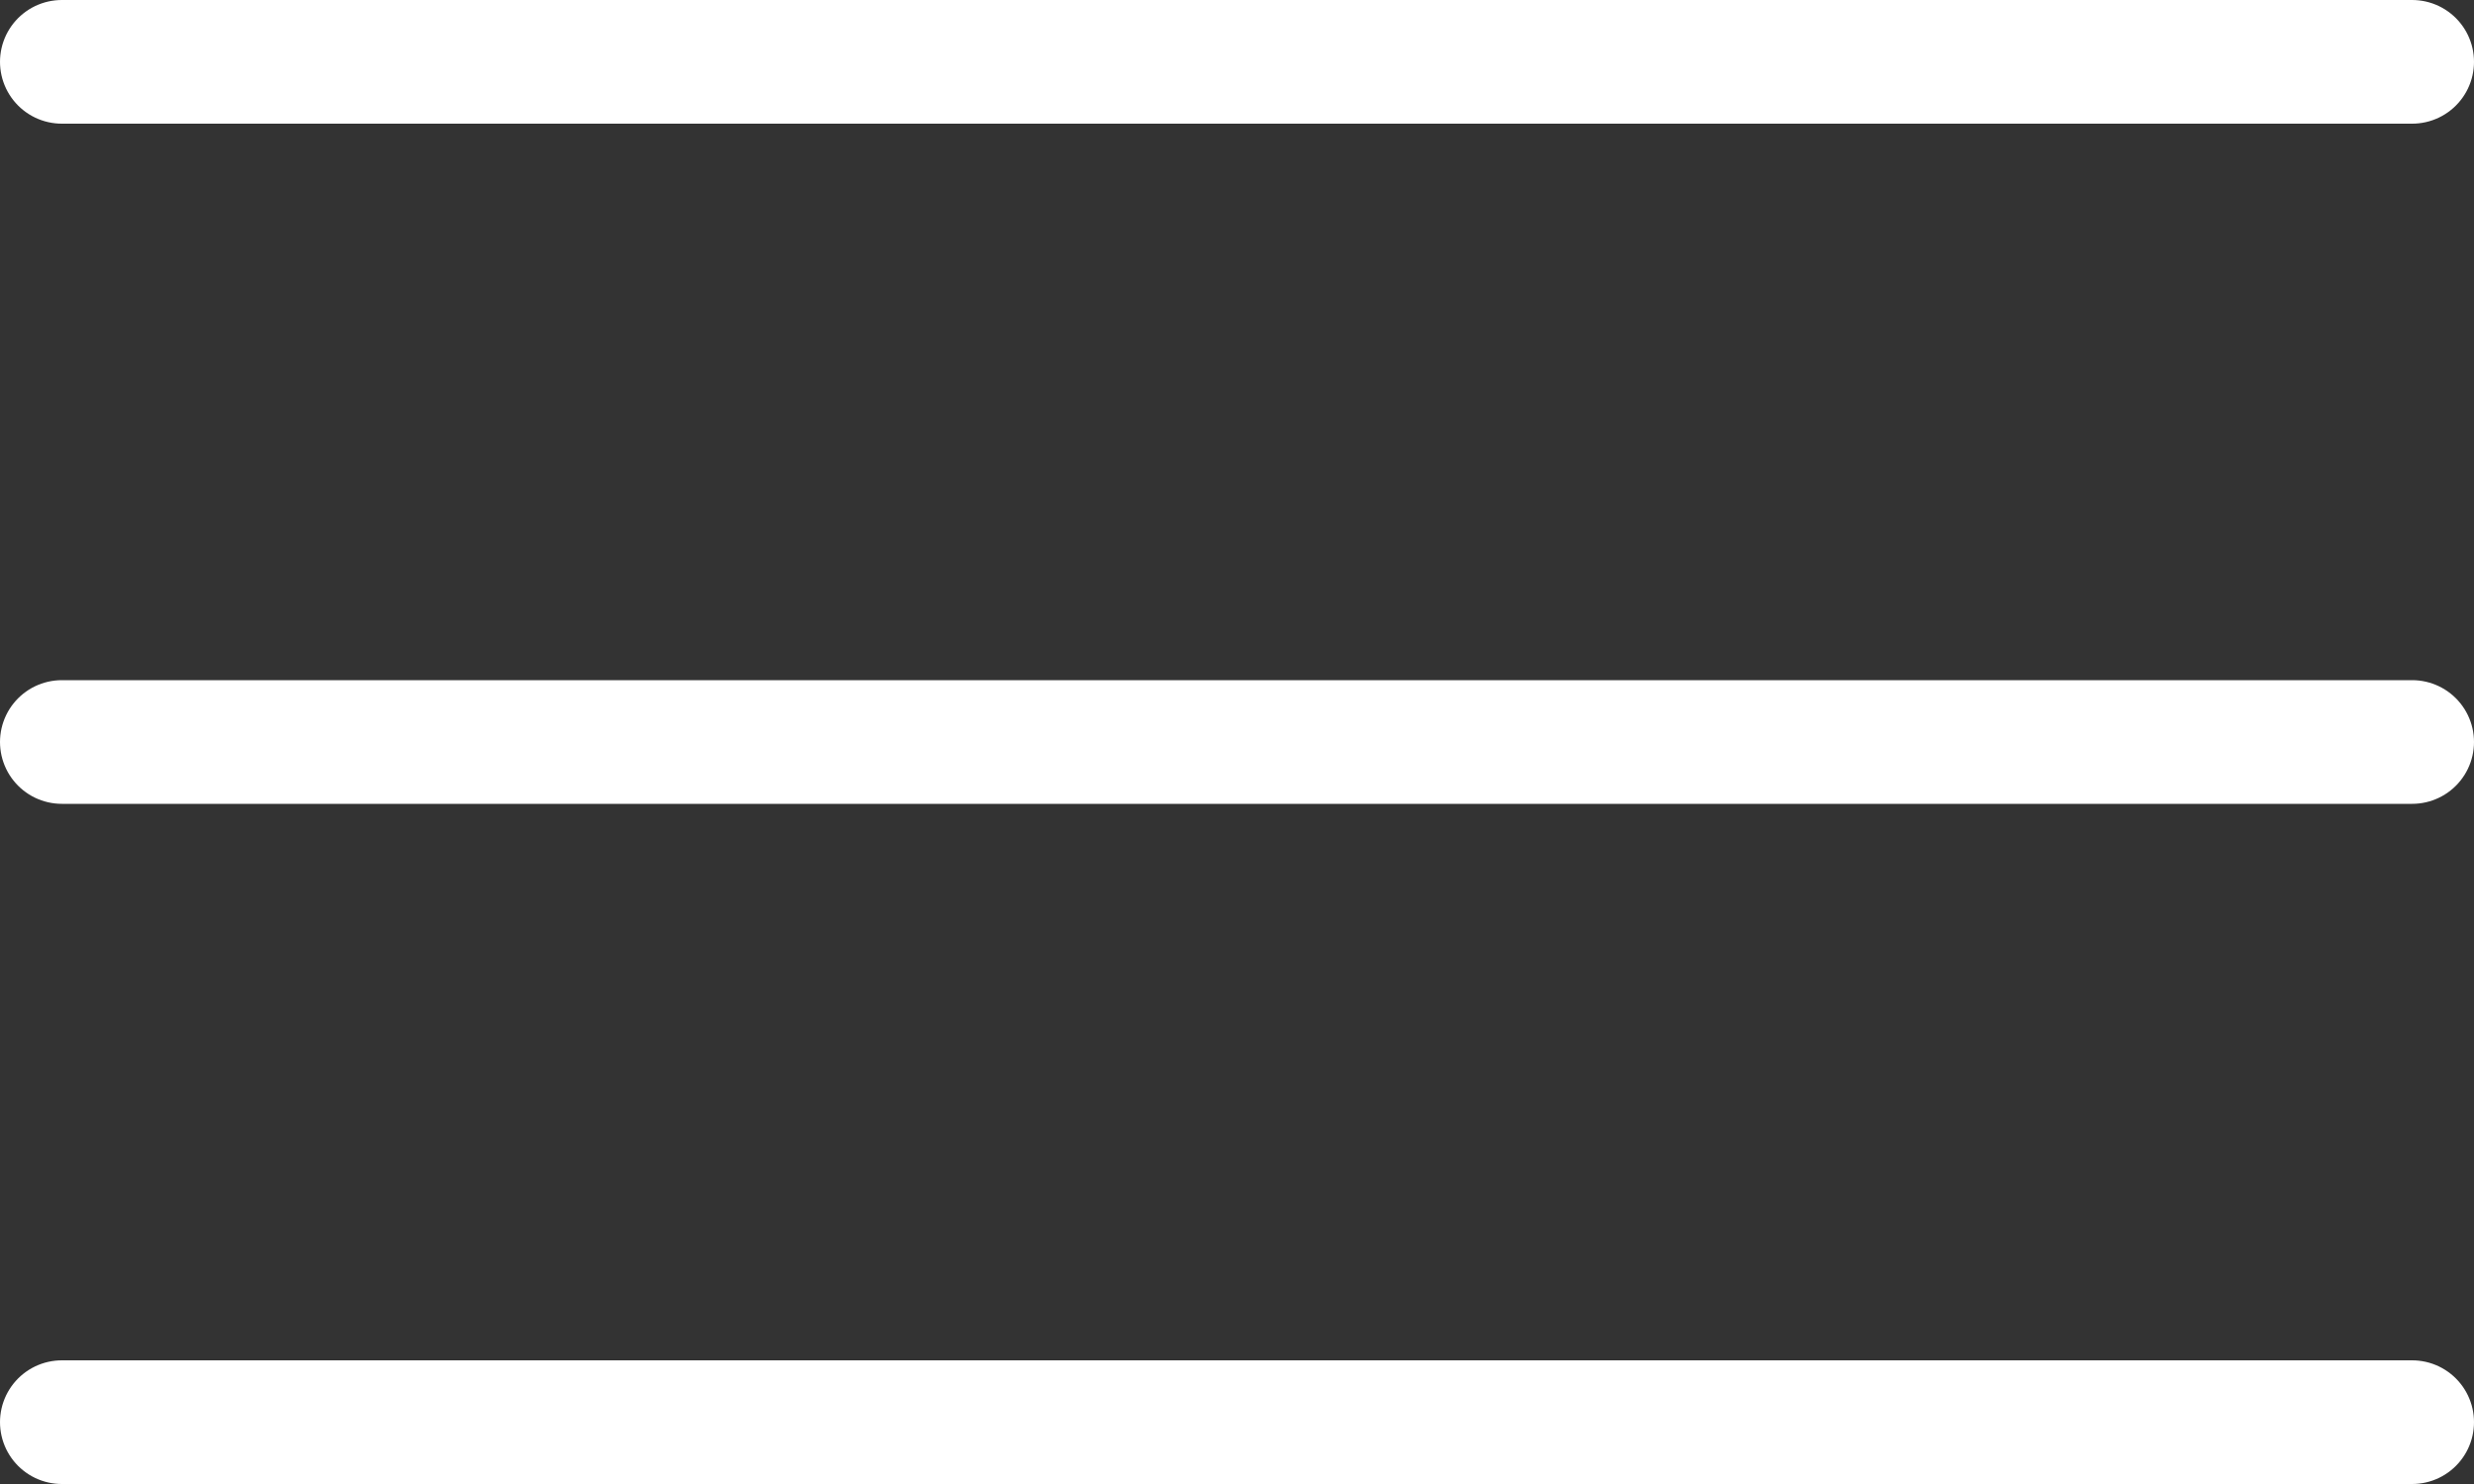 <svg width="40" height="24" viewBox="0 0 40 24" fill="none" xmlns="http://www.w3.org/2000/svg">
<rect x="0" y="0" width="40" height="24" fill="#333333" stroke="none"/>
<line x1="1" y1="1" x2="39" y2="1" stroke="white" stroke-width="2" stroke-linecap="round"/>
<line x1="1" y1="12" x2="39" y2="12" stroke="white" stroke-width="2" stroke-linecap="round"/>
<line x1="1" y1="23" x2="39" y2="23" stroke="white" stroke-width="2" stroke-linecap="round"/>
</svg>
